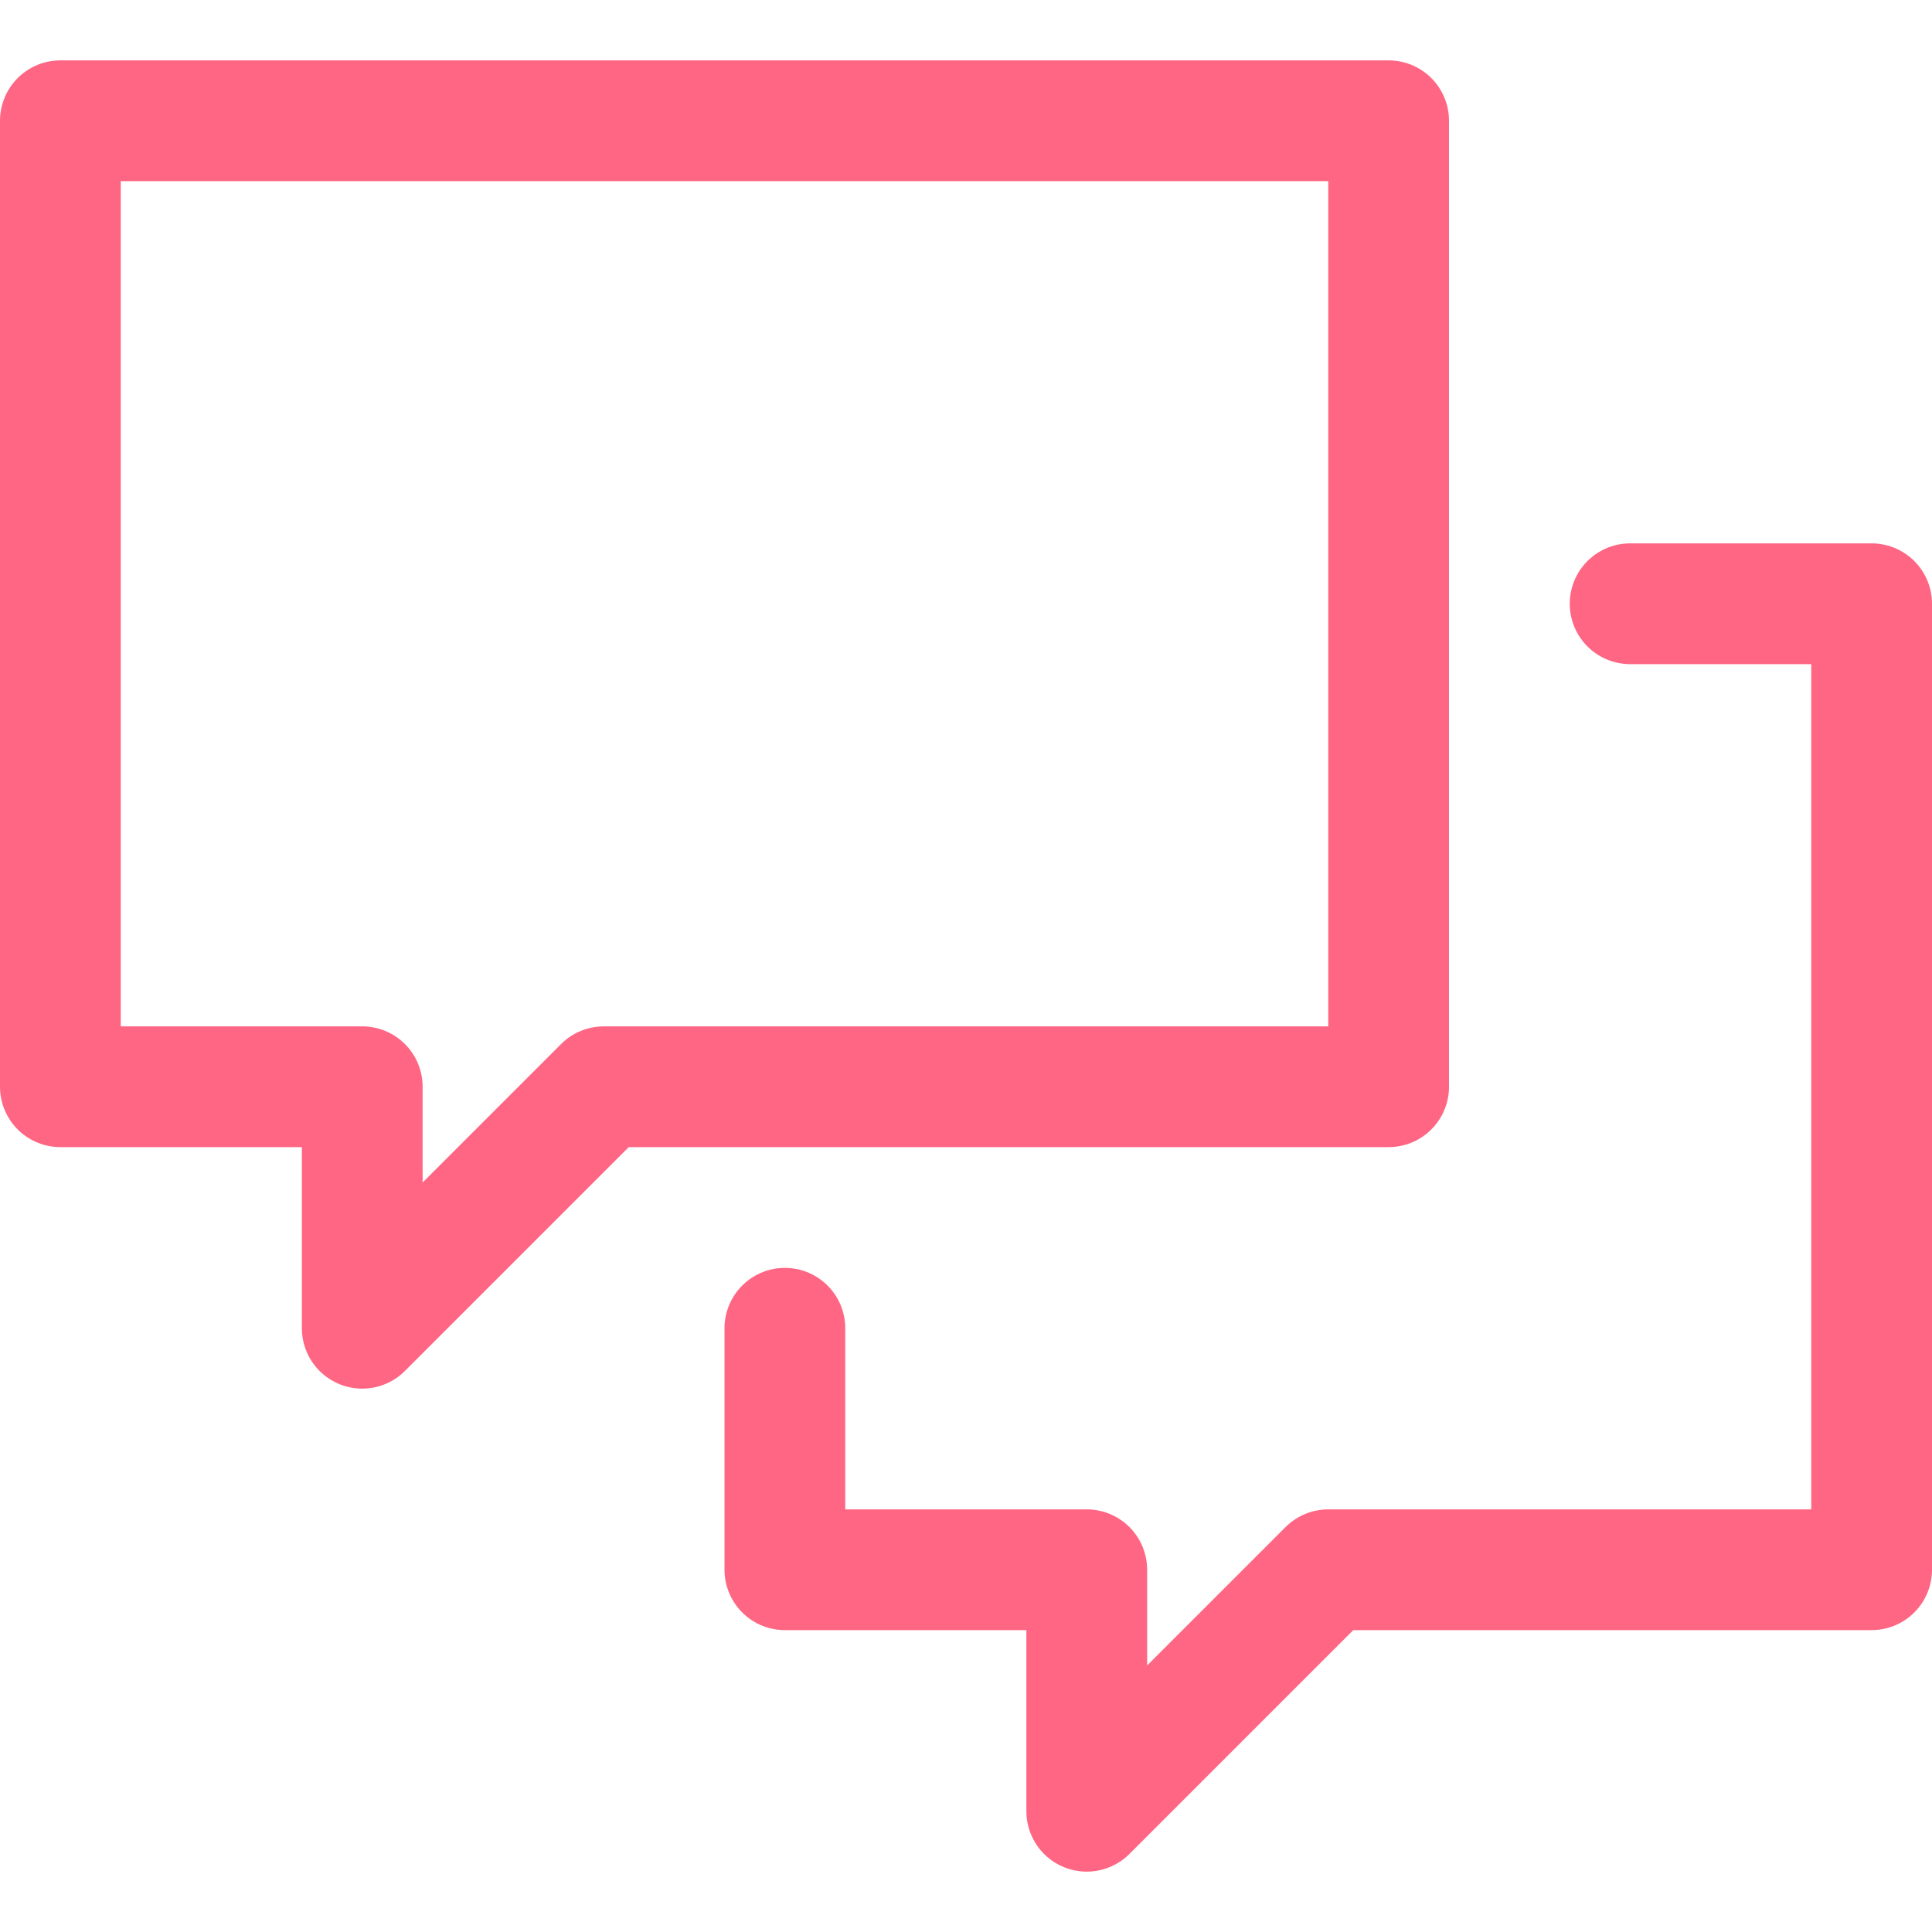 <?xml version="1.0" ?><svg viewBox="0 0 32 32" xmlns="http://www.w3.org/2000/svg"><defs><style>.cls-1{fill:none;stroke:#ff6683;stroke-linecap:round;stroke-linejoin:round;stroke-width:2px;}</style></defs><title/><g data-name="23-chat" id="_23-chat"><polygon class="cls-1" points="23 2 1 2 1 18 6 18 6 22 10 18 23 18 23 2"/><polyline class="cls-1" points="13 22 13 26 18 26 18 30 22 26 31 26 31 10 27 10"/></g></svg>